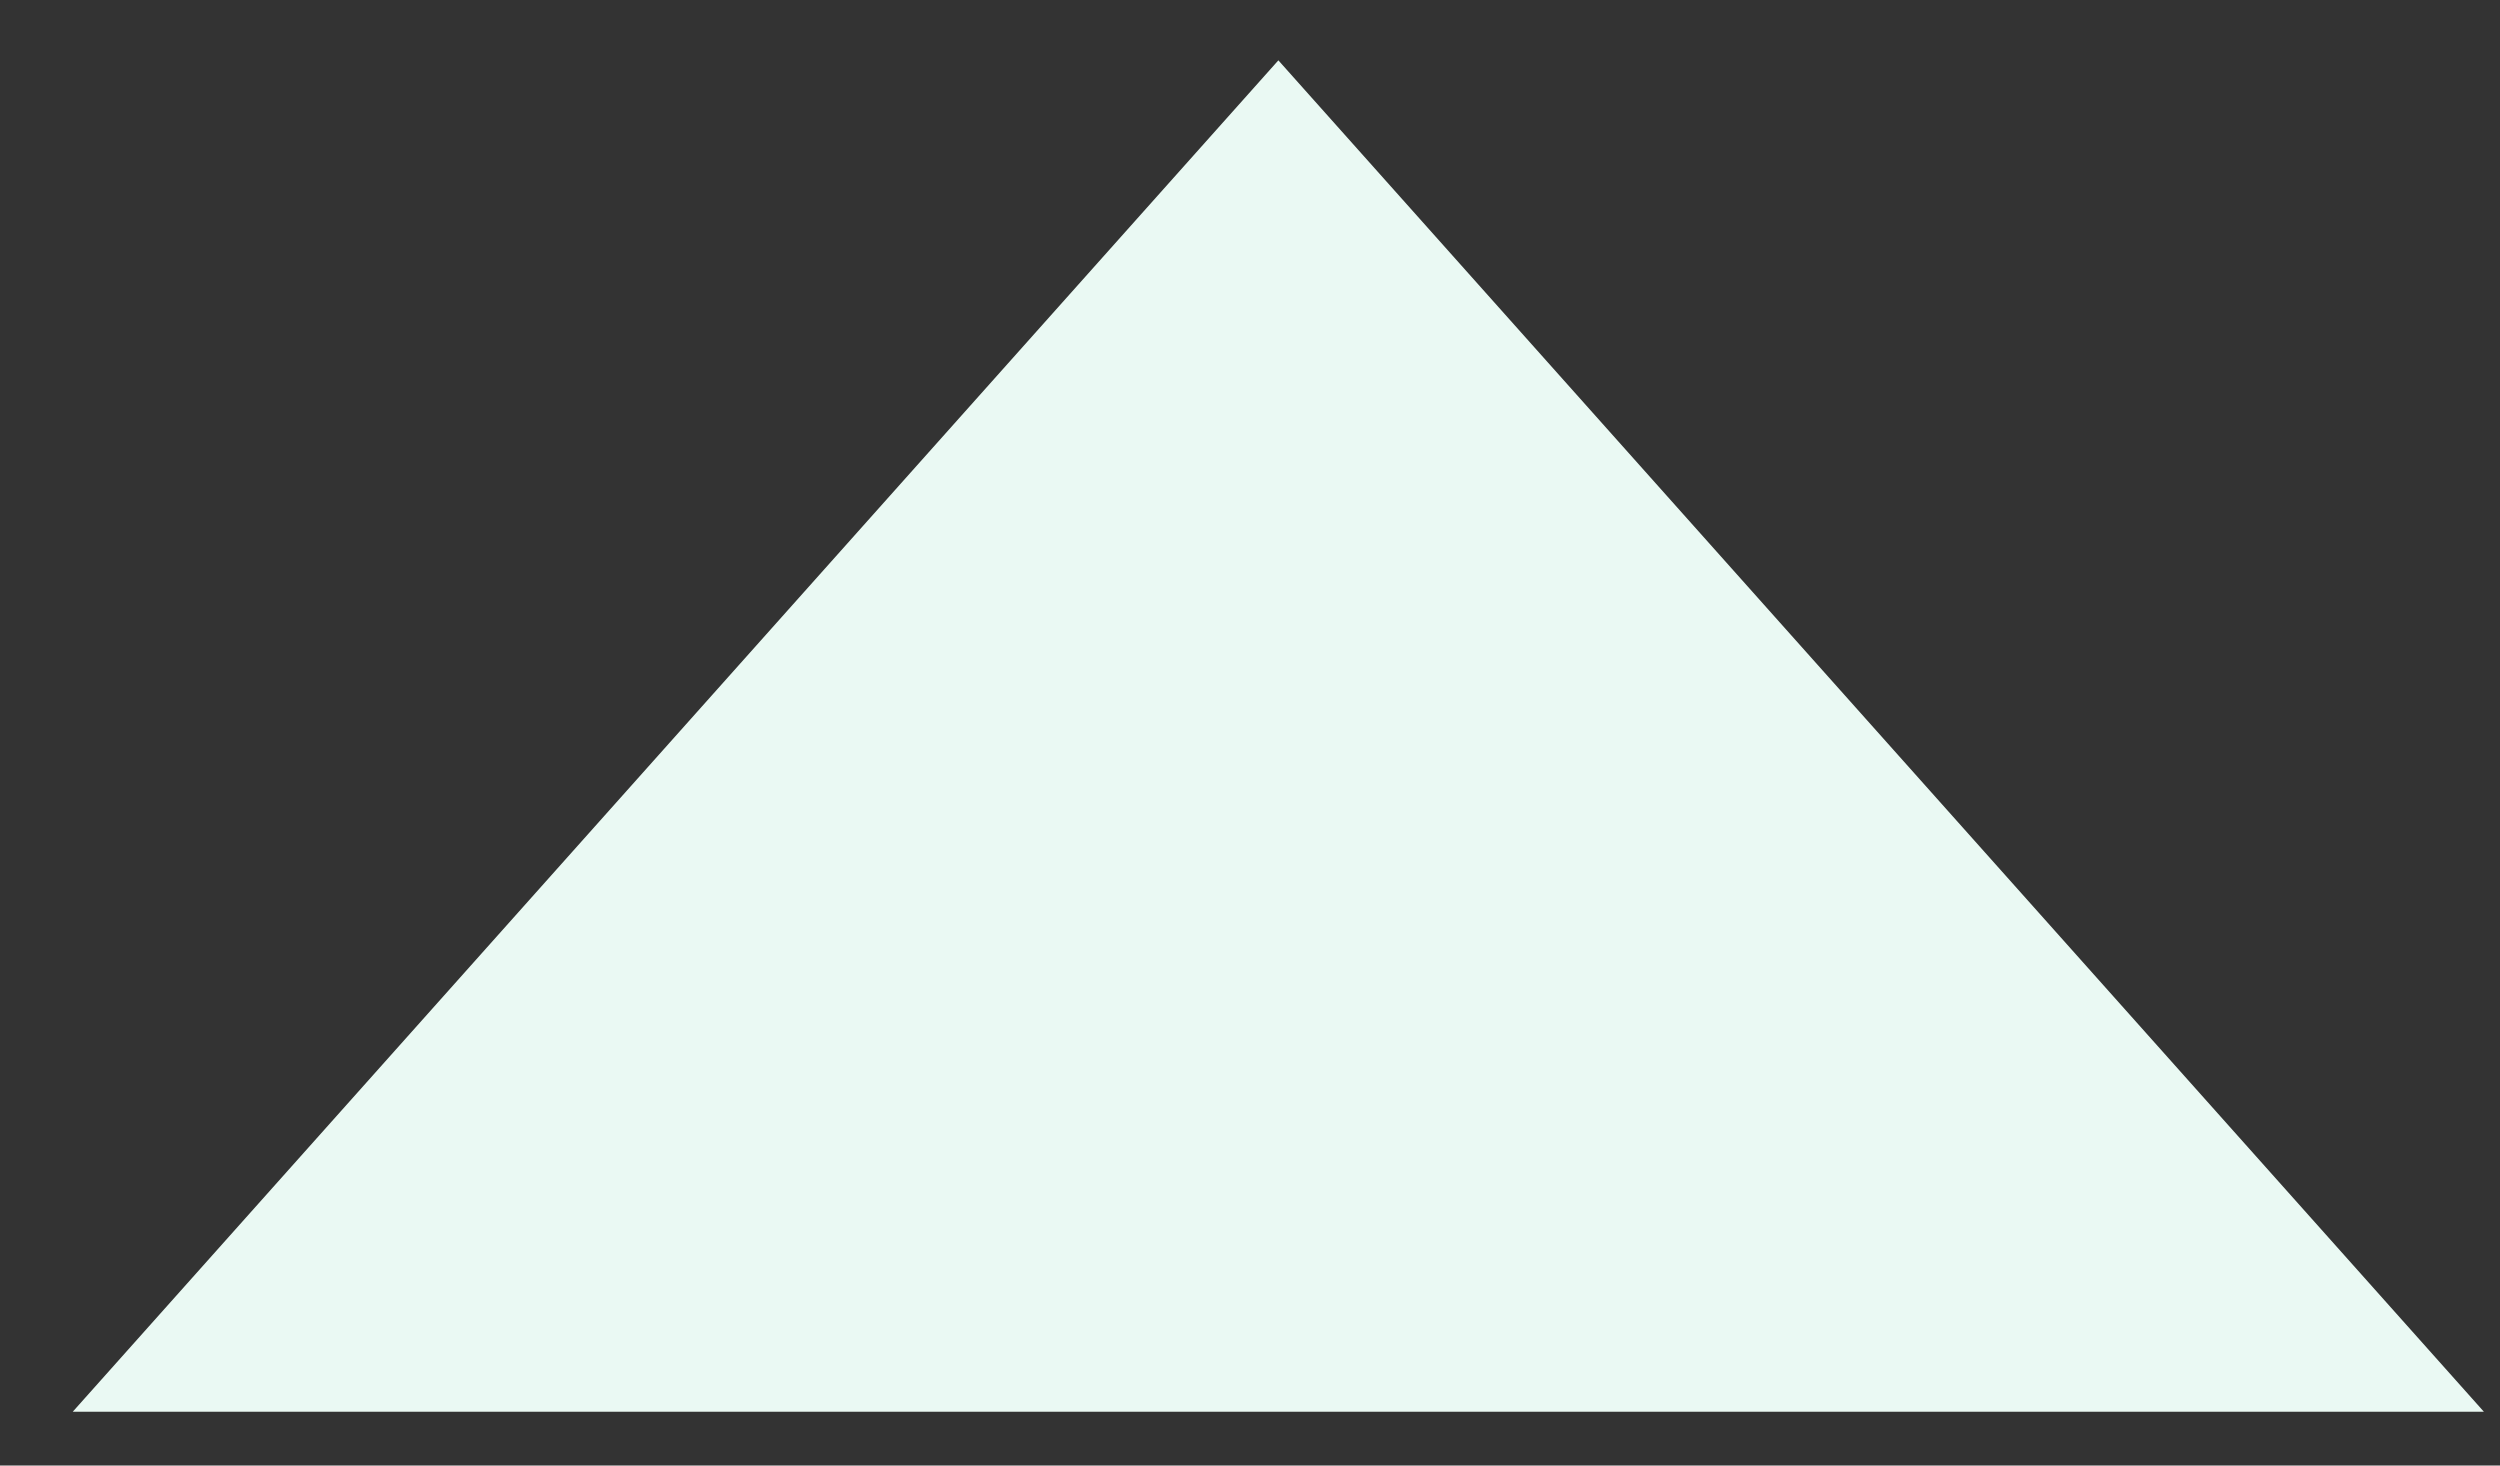 <svg width="29" height="17" viewBox="0 0 29 17" fill="none" xmlns="http://www.w3.org/2000/svg">
<rect x="0" y="0" width="29" height="17" fill="#333333" stroke="none"/>
<path d="M14.829 0.7L28.813 16.376L0.844 16.376L14.829 0.7Z" fill="#EAF9F3"/>
</svg>
